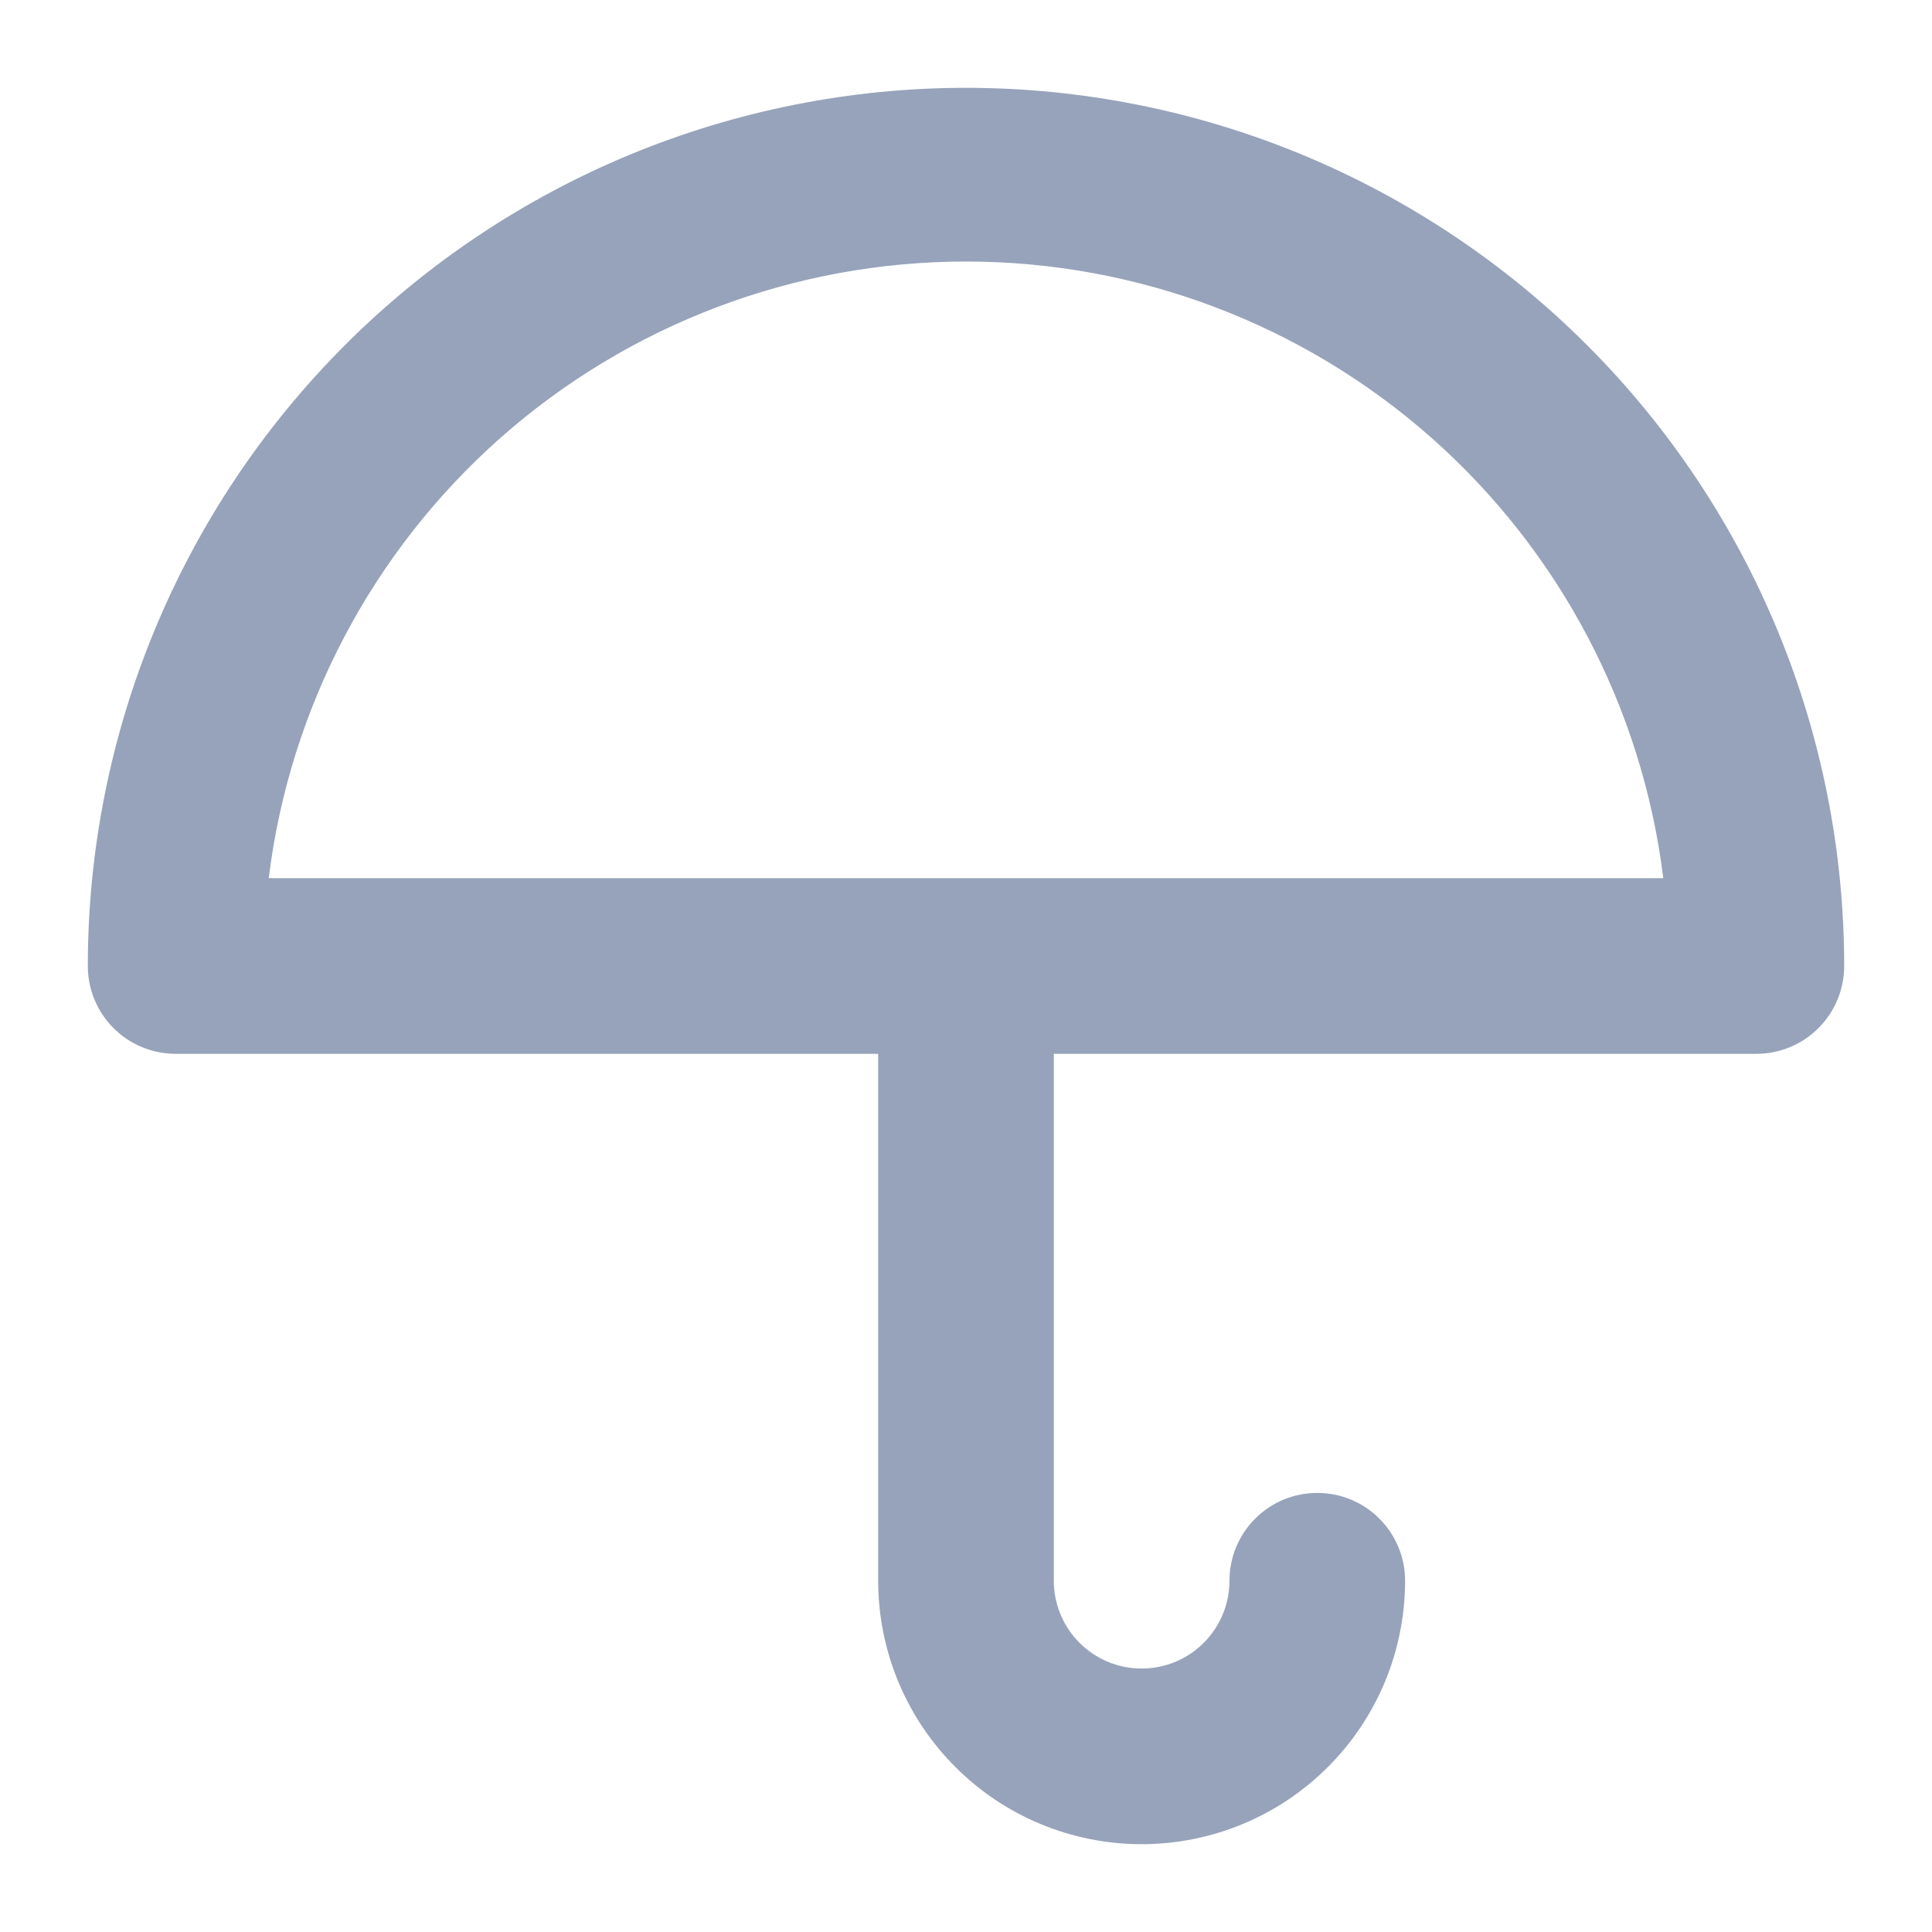 <svg width="22" height="22" viewBox="0 0 22 22" fill="none" xmlns="http://www.w3.org/2000/svg">
<path d="M11 1C9.687 1 8.386 1.259 7.173 1.761C5.96 2.264 4.858 3 3.929 3.929C2.054 5.804 1 8.348 1 11C1 11.265 1.105 11.52 1.293 11.707C1.48 11.895 1.735 12 2 12H10V18C10 18.796 10.316 19.559 10.879 20.121C11.441 20.684 12.204 21 13 21C13.796 21 14.559 20.684 15.121 20.121C15.684 19.559 16 18.796 16 18C16 17.735 15.895 17.48 15.707 17.293C15.52 17.105 15.265 17 15 17C14.735 17 14.48 17.105 14.293 17.293C14.105 17.48 14 17.735 14 18C14 18.265 13.895 18.52 13.707 18.707C13.52 18.895 13.265 19 13 19C12.735 19 12.48 18.895 12.293 18.707C12.105 18.52 12 18.265 12 18V12H20C20.265 12 20.52 11.895 20.707 11.707C20.895 11.52 21 11.265 21 11C21 9.687 20.741 8.386 20.239 7.173C19.736 5.96 19 4.858 18.071 3.929C17.142 3 16.04 2.264 14.827 1.761C13.614 1.259 12.313 1 11 1ZM3.06 10C3.299 8.062 4.238 6.279 5.7 4.985C7.163 3.692 9.048 2.978 11 2.978C12.952 2.978 14.837 3.692 16.3 4.985C17.762 6.279 18.701 8.062 18.94 10H3.06Z" fill="#97A3BA"/>
</svg>

